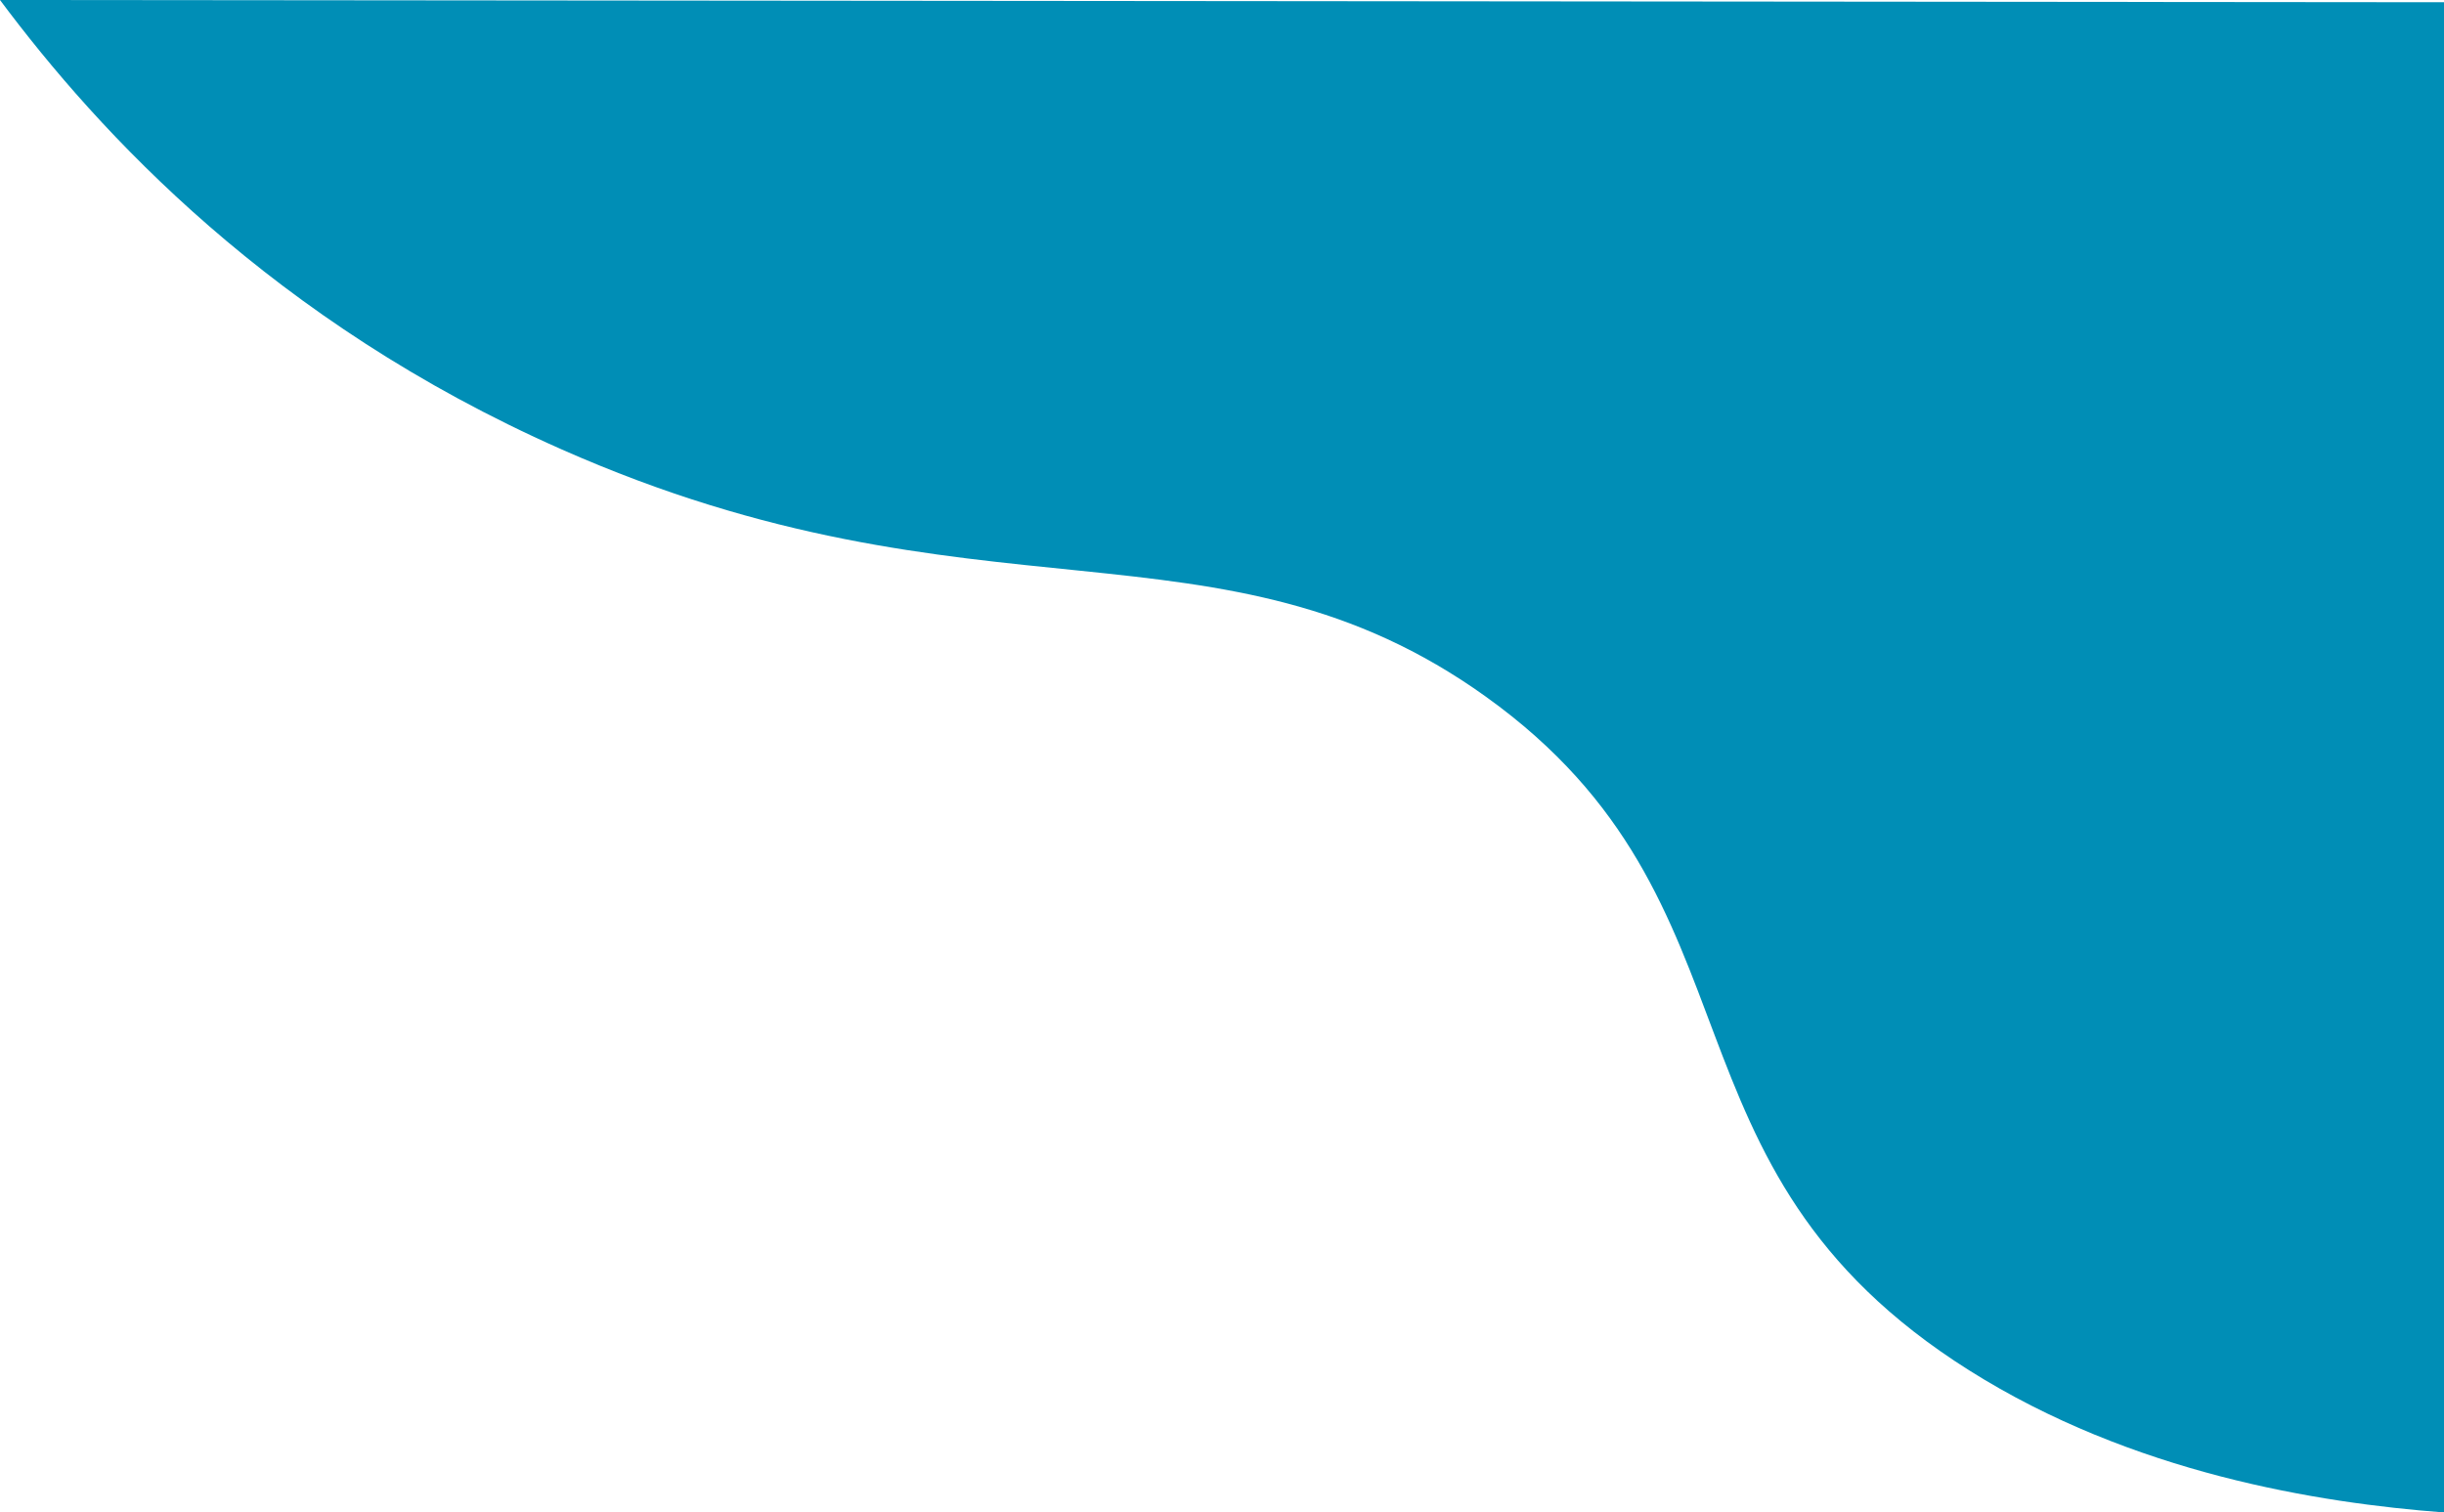 <svg xmlns="http://www.w3.org/2000/svg" xmlns:xlink="http://www.w3.org/1999/xlink" viewBox="0 0 740 458.05" id="top-wave"><defs><style>.cls-1{fill:#008eb6;}</style></defs><g id="Layer_2" data-name="Layer 2"><g id="Layer_1-2" data-name="Layer 1"><path class="cls-1" d="M740,458.05c-38-2.89-94.3-11.85-143.79-43.05-98-61.8-58.86-141.29-146.3-204-80.51-57.74-153.69-19-280.08-75C82.46,97.31,29.86,40.05,0,0L740,.68Z"/></g></g></svg>